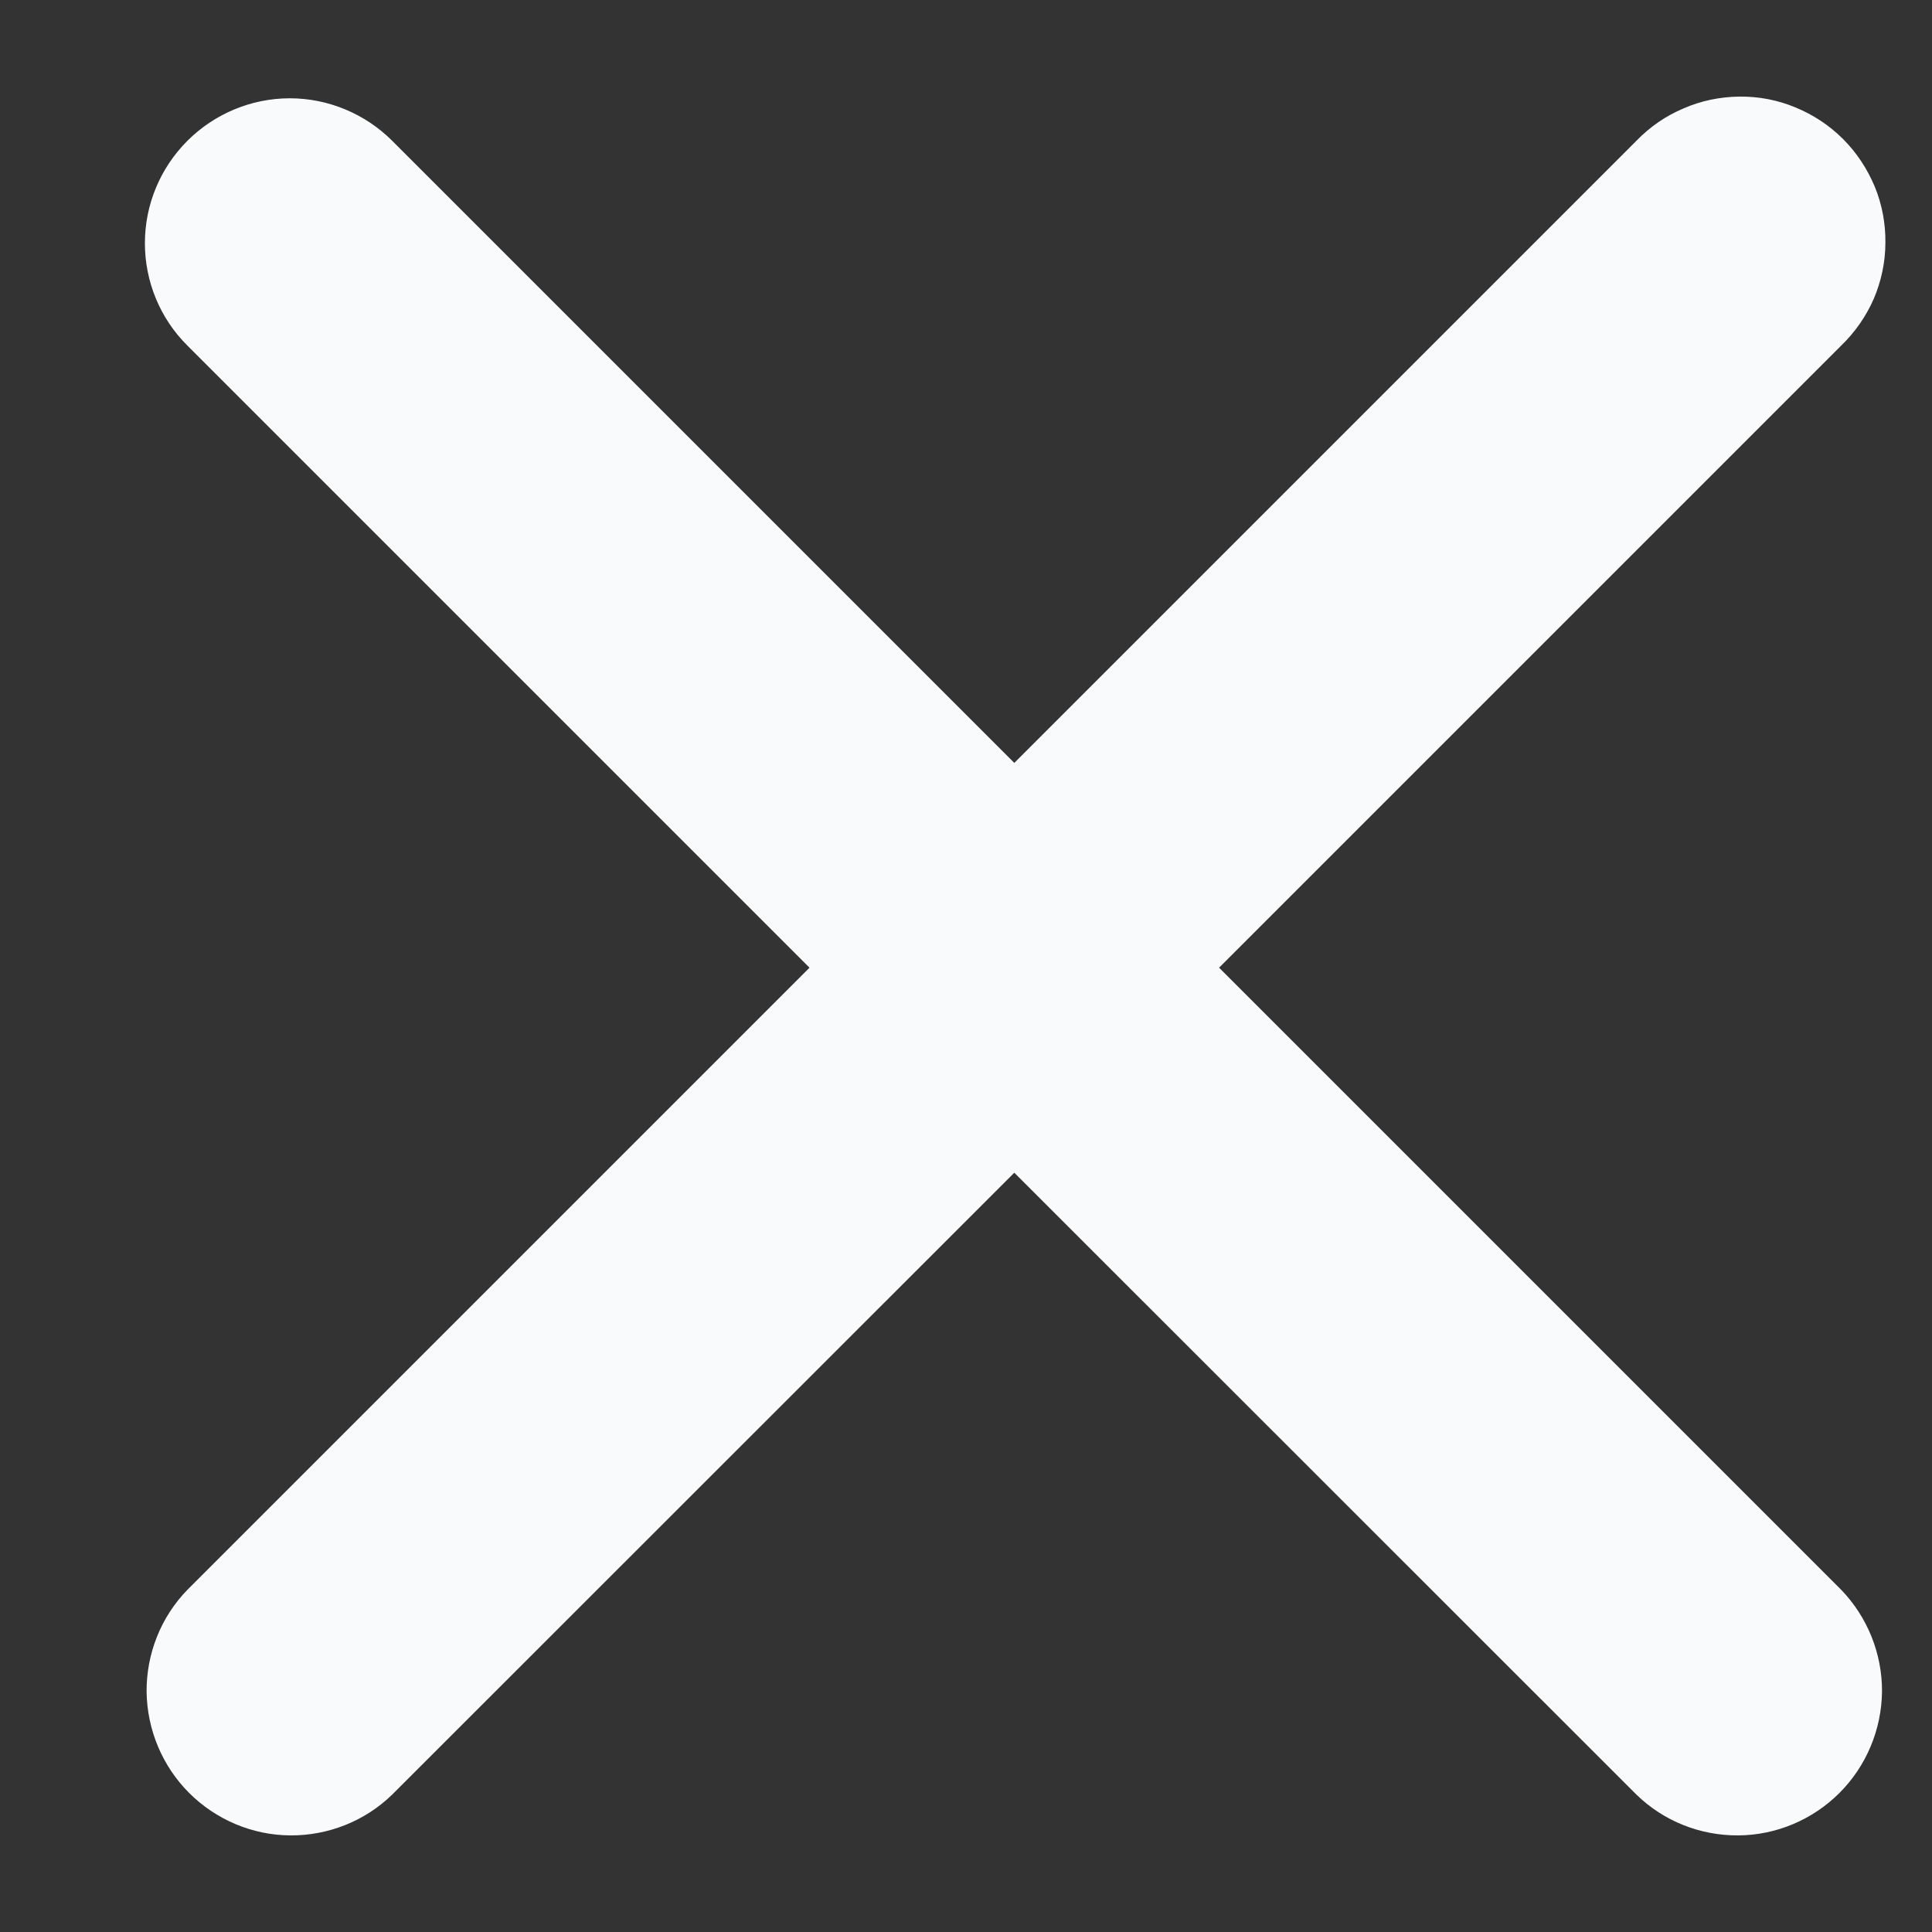 <svg width="8" height="8" viewBox="0 0 8 8" fill="none" xmlns="http://www.w3.org/2000/svg">
<rect x="0" y="0" width="8" height="8" fill="#333333" stroke="none"/>
<path fill-rule="evenodd" clip-rule="evenodd" d="M0.776 0.583C0.888 0.471 1.041 0.407 1.2 0.407C1.359 0.407 1.512 0.471 1.624 0.583L4.2 3.159L6.776 0.583C6.831 0.526 6.897 0.48 6.971 0.449C7.044 0.417 7.122 0.401 7.202 0.4C7.282 0.399 7.361 0.414 7.435 0.445C7.508 0.475 7.575 0.519 7.632 0.576C7.688 0.632 7.732 0.699 7.763 0.773C7.793 0.846 7.808 0.925 7.807 1.005C7.807 1.085 7.79 1.164 7.759 1.237C7.727 1.31 7.681 1.376 7.624 1.431L5.048 4.007L7.624 6.583C7.733 6.696 7.794 6.848 7.793 7.005C7.791 7.162 7.728 7.313 7.617 7.424C7.506 7.535 7.355 7.599 7.198 7.6C7.04 7.601 6.889 7.541 6.776 7.431L4.2 4.856L1.624 7.431C1.511 7.541 1.359 7.601 1.202 7.6C1.045 7.599 0.894 7.535 0.783 7.424C0.672 7.313 0.609 7.162 0.607 7.005C0.606 6.848 0.666 6.696 0.776 6.583L3.352 4.007L0.776 1.431C0.663 1.319 0.6 1.166 0.6 1.007C0.6 0.848 0.663 0.696 0.776 0.583Z" fill="#F9FAFB"/>
</svg>

